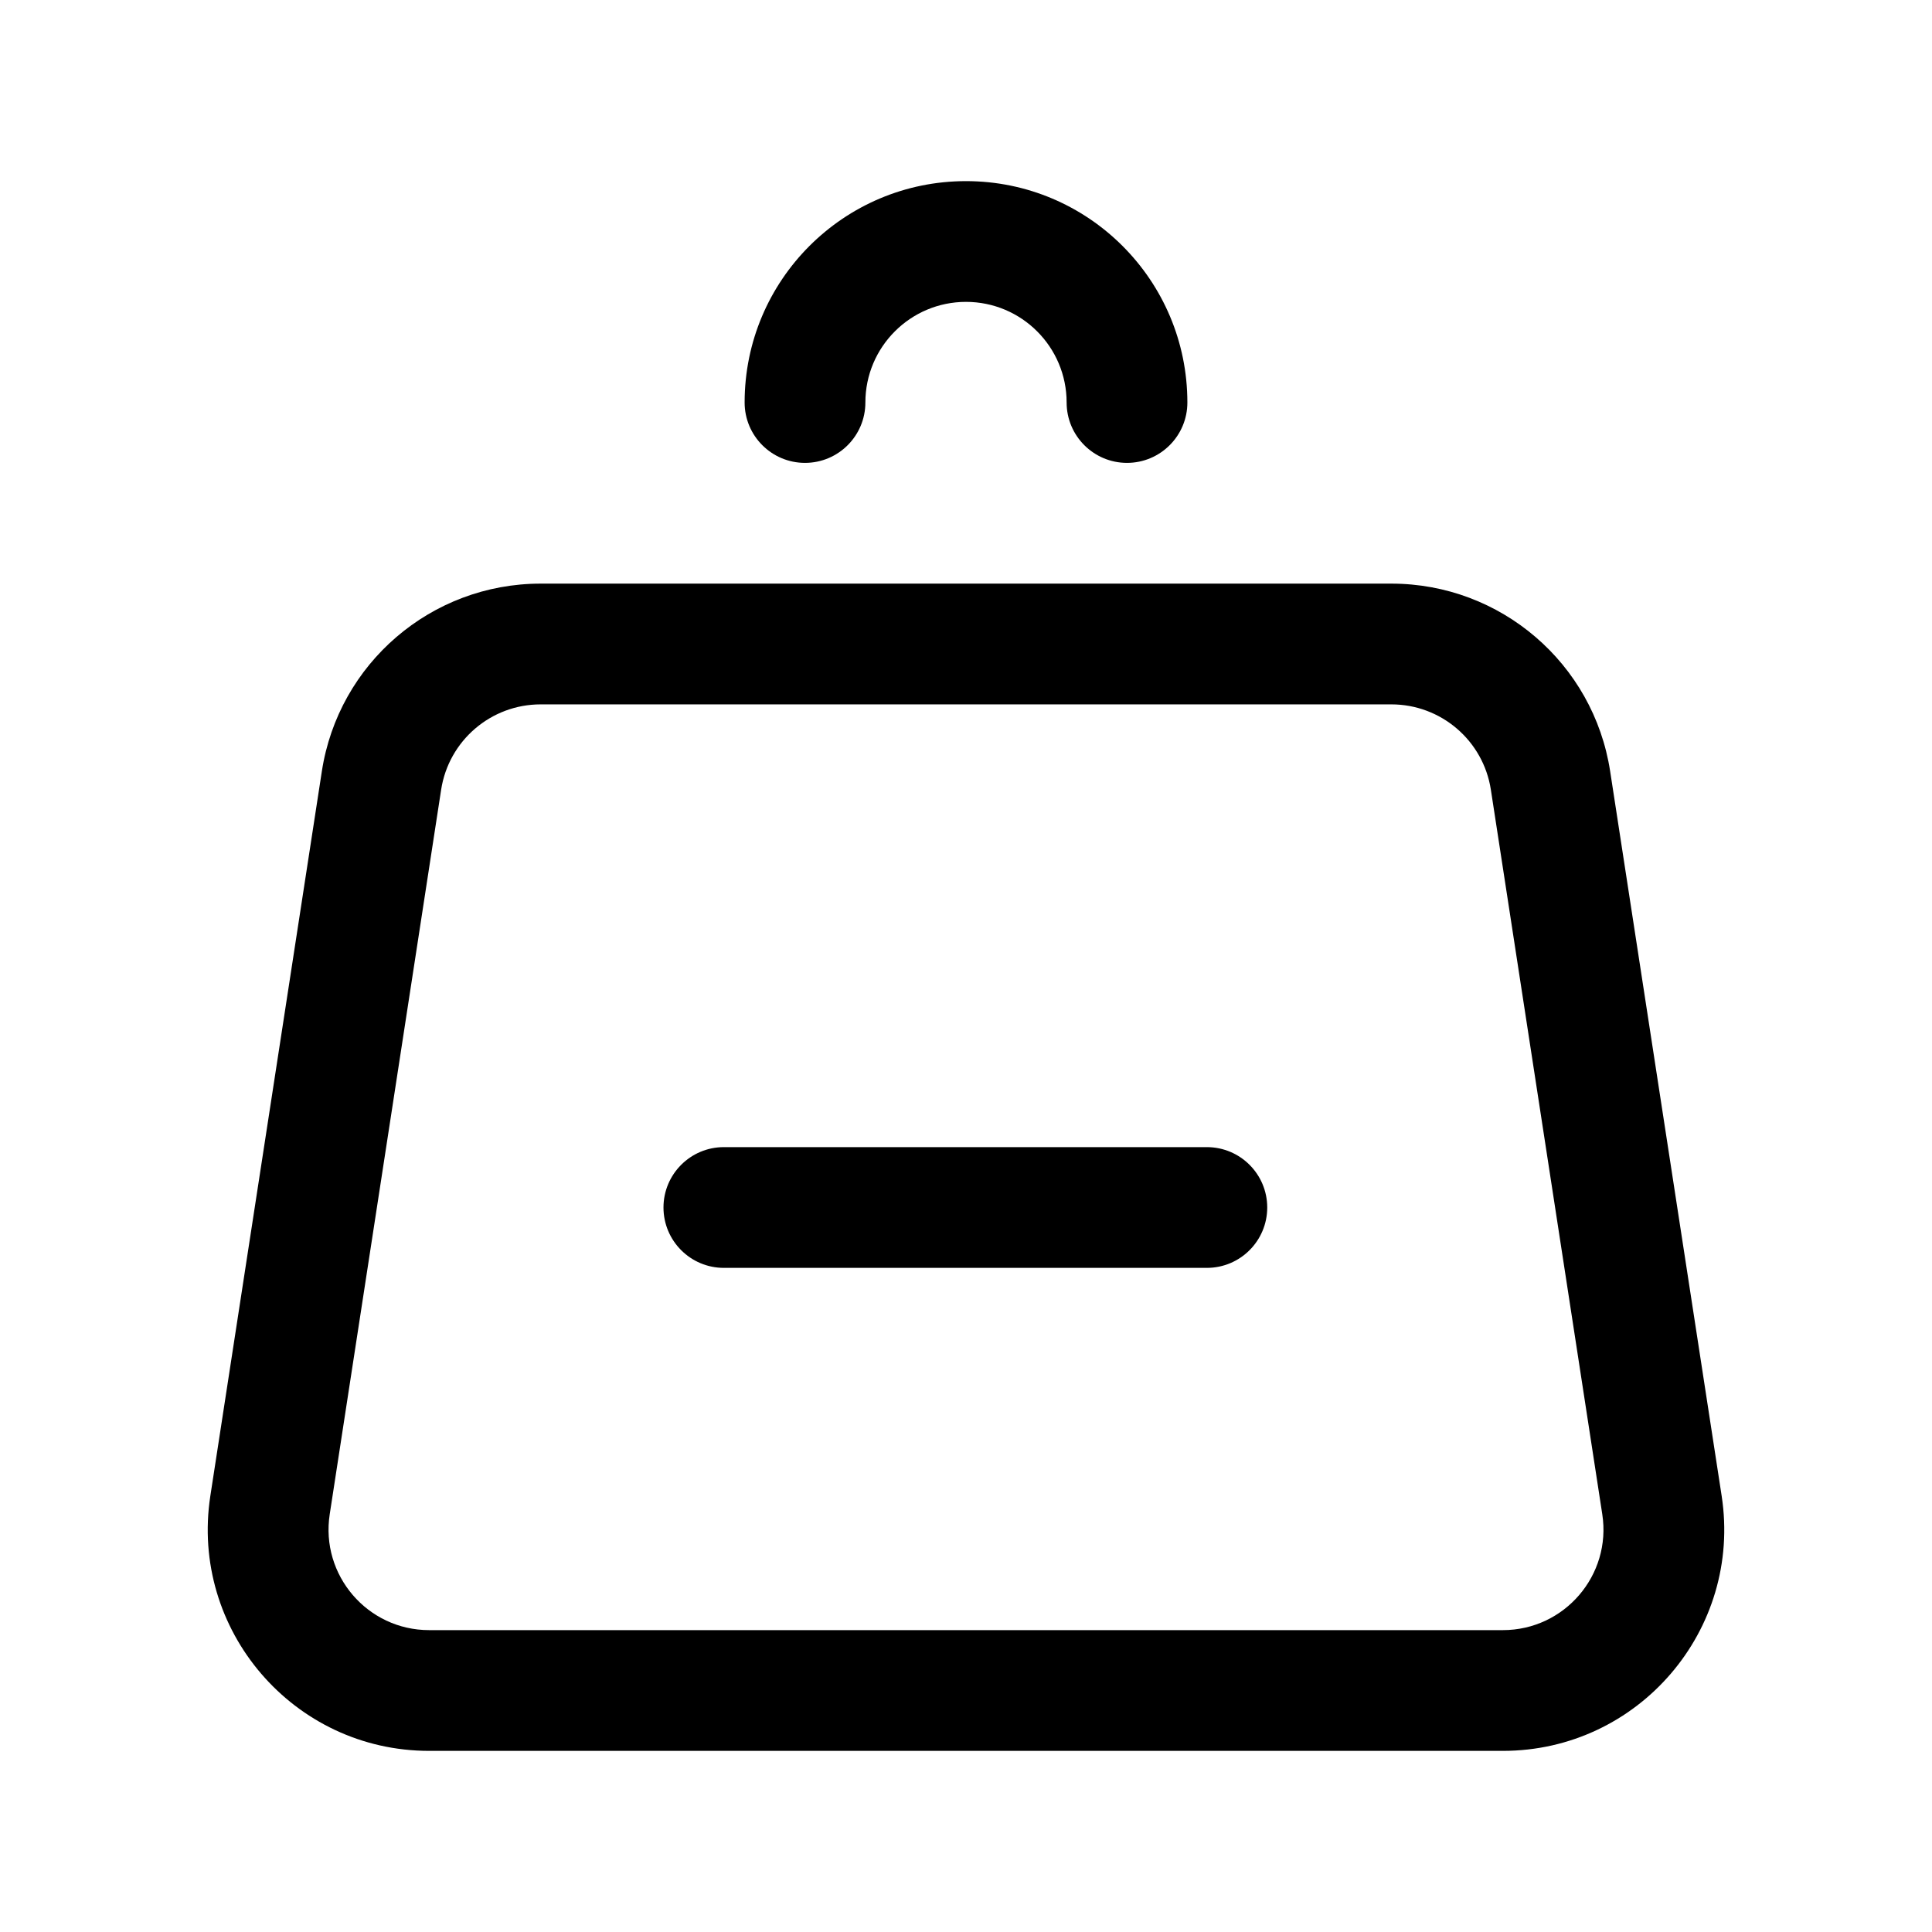 <svg width="24" height="24" viewBox="0 0 24 24" fill="none" xmlns="http://www.w3.org/2000/svg">
<g id="shopping-bag-minus">
<g clip-path="url(#clip0_232_13494)">
<g id="Weight=Dynamic">
<path id="Vector (Stroke)" fill-rule="evenodd" clip-rule="evenodd" d="M12 3.75C11.31 3.75 10.75 4.31 10.75 5C10.75 5.414 10.414 5.75 10 5.75C9.586 5.75 9.25 5.414 9.25 5C9.25 3.481 10.481 2.25 12 2.25C13.519 2.25 14.75 3.481 14.75 5C14.75 5.414 14.414 5.75 14 5.75C13.586 5.75 13.25 5.414 13.25 5C13.25 4.31 12.69 3.75 12 3.75ZM3.998 9.582C4.204 8.24 5.358 7.25 6.716 7.25H17.284C18.641 7.25 19.796 8.24 20.002 9.582L21.387 18.582C21.643 20.248 20.354 21.75 18.669 21.75H5.331C3.646 21.75 2.357 20.248 2.613 18.582L3.998 9.582ZM6.716 8.75C6.099 8.75 5.574 9.2 5.48 9.81L4.096 18.81C3.979 19.567 4.565 20.25 5.331 20.25H18.669C19.435 20.25 20.021 19.567 19.904 18.81L18.52 9.81C18.426 9.2 17.901 8.75 17.284 8.75H6.716ZM8.242 15C8.242 14.586 8.578 14.25 8.992 14.25H14.992C15.406 14.25 15.742 14.586 15.742 15C15.742 15.414 15.406 15.75 14.992 15.75H8.992C8.578 15.75 8.242 15.414 8.242 15Z" fill="black"/>
</g>
</g>
</g>
<defs>
<clipPath id="clip0_232_13494">
<rect width="24" height="24" rx="5" fill="white"/>
</clipPath>
</defs>
</svg>
